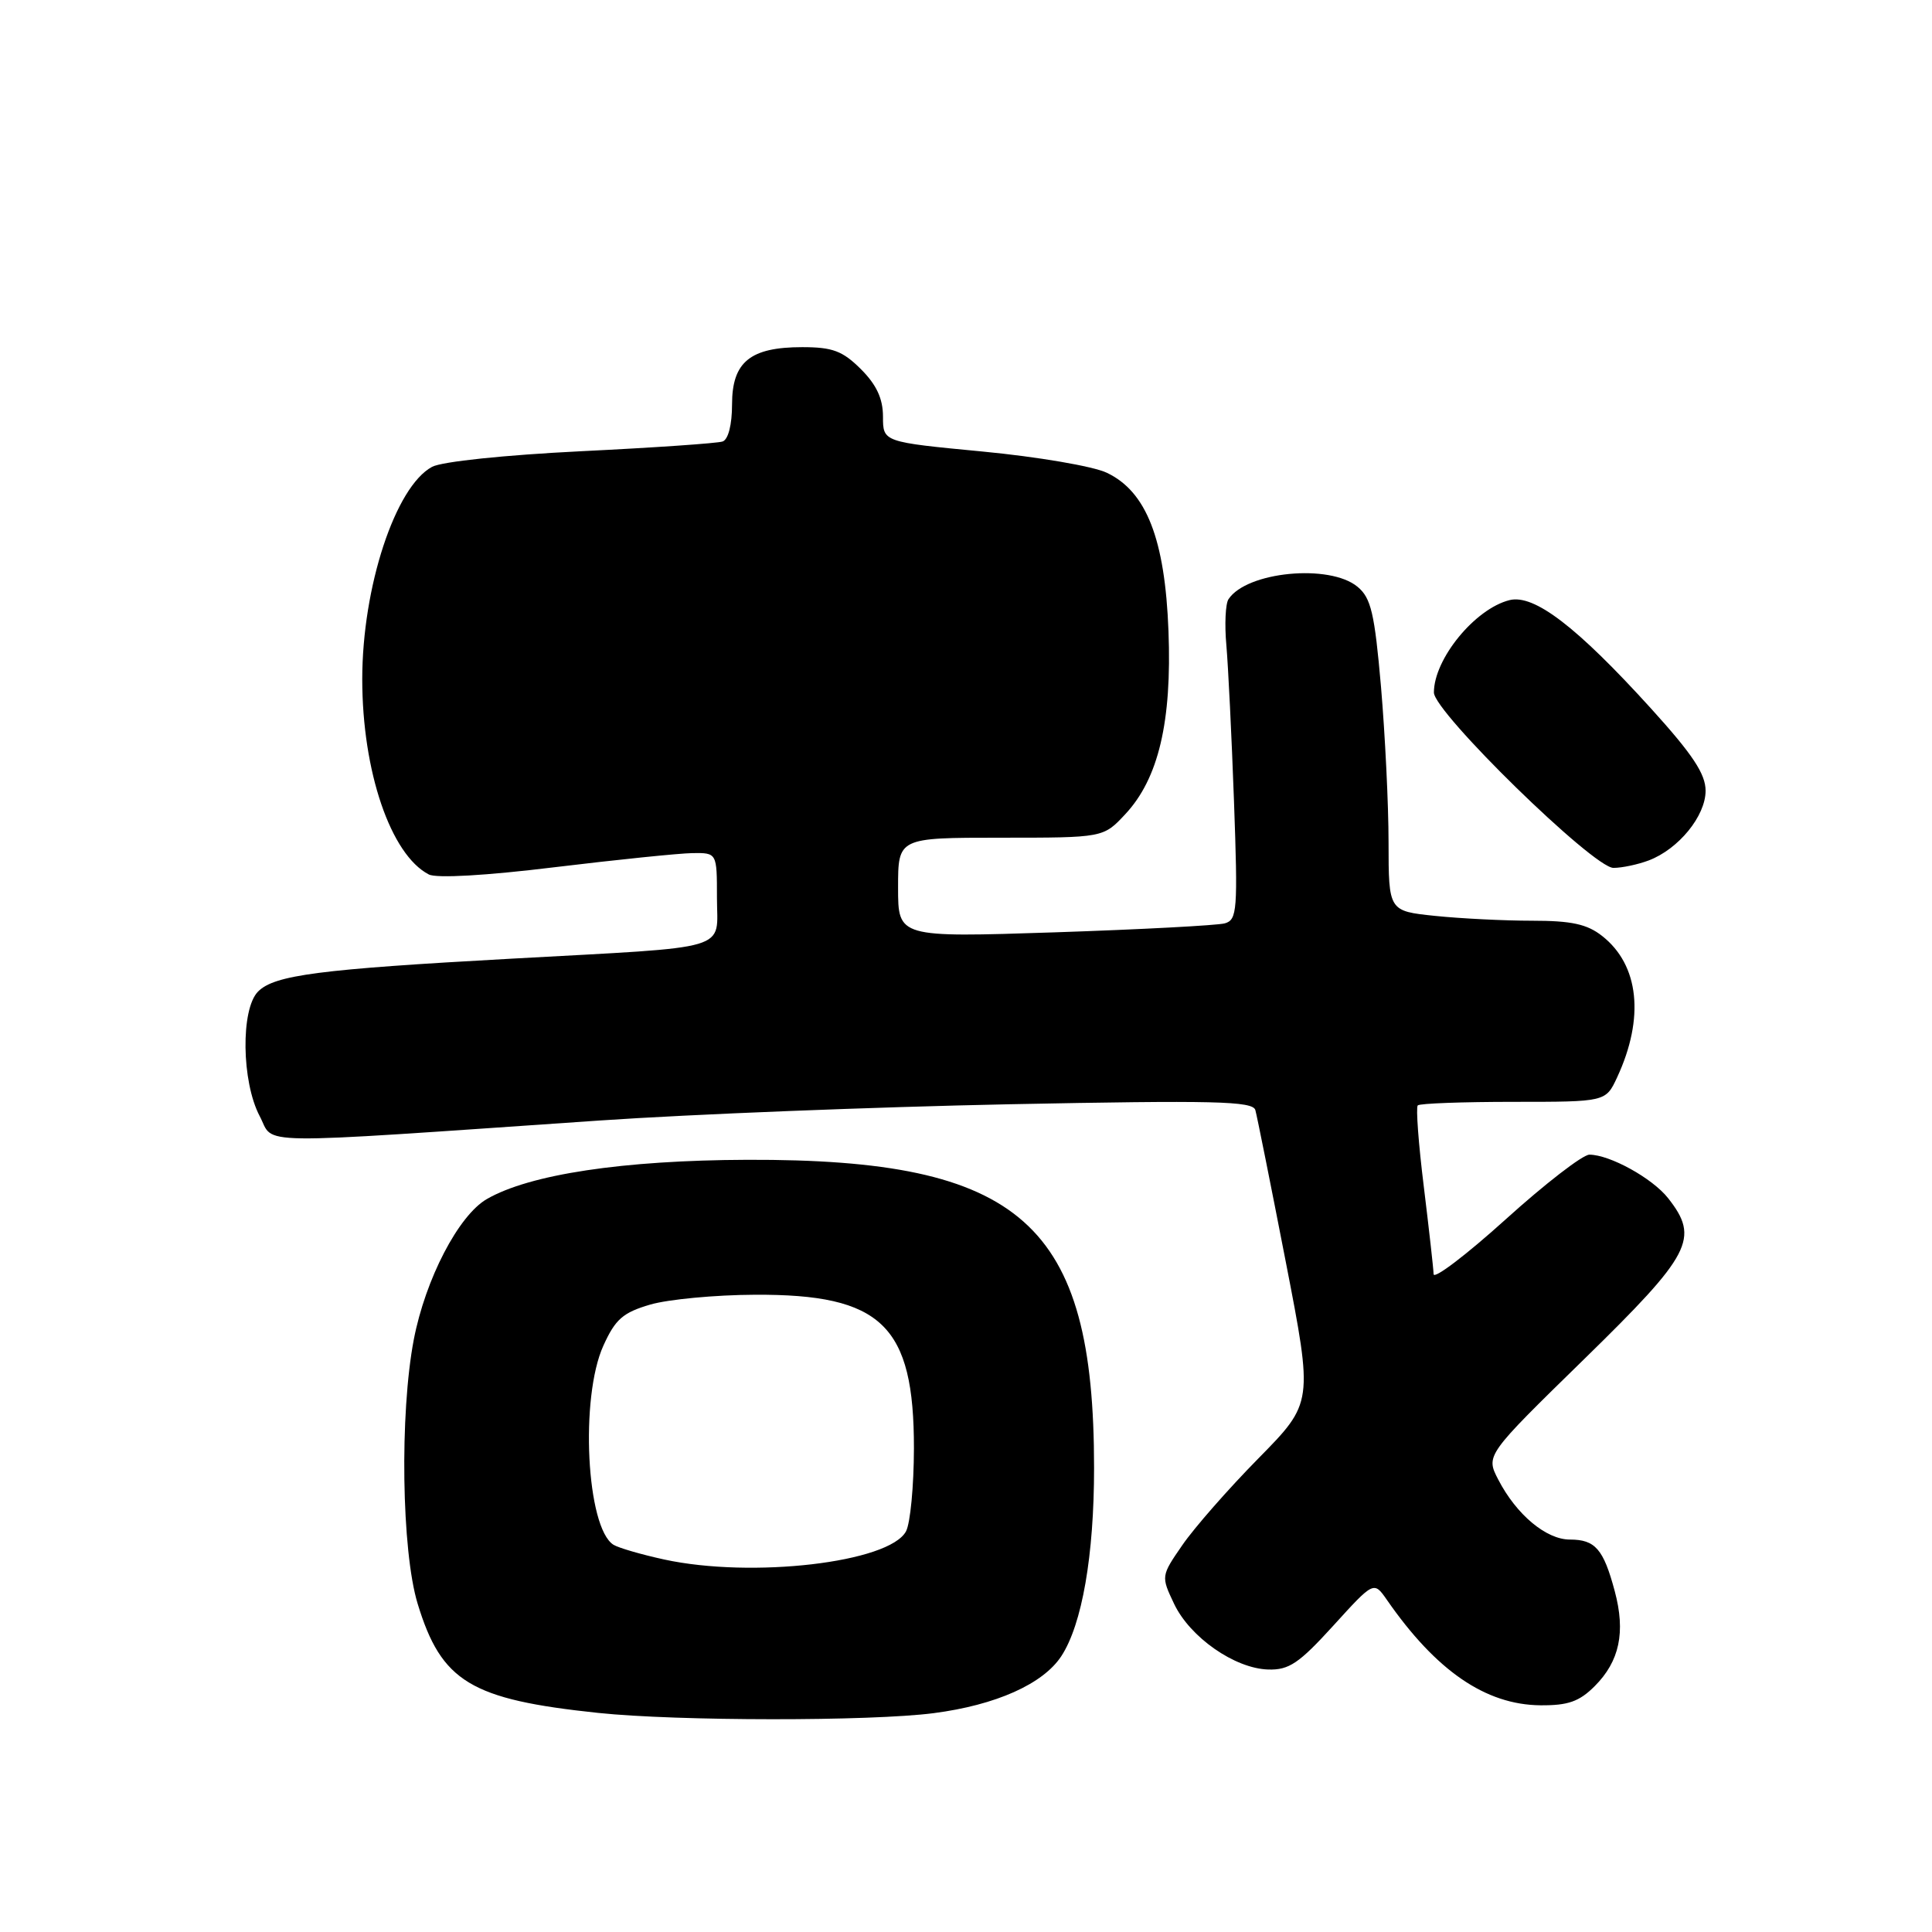 <?xml version="1.0" encoding="UTF-8" standalone="no"?>
<!DOCTYPE svg PUBLIC "-//W3C//DTD SVG 1.1//EN" "http://www.w3.org/Graphics/SVG/1.1/DTD/svg11.dtd" >
<svg xmlns="http://www.w3.org/2000/svg" xmlns:xlink="http://www.w3.org/1999/xlink" version="1.1" viewBox="0 0 256 256">
 <g >
 <path fill="currentColor"
d=" M 123.73 227.00 C 131.96 225.93 138.21 223.14 140.63 219.45 C 143.38 215.25 144.97 206.11 144.97 194.50 C 144.97 162.07 135.40 153.56 99.00 153.68 C 82.56 153.74 70.19 155.60 64.51 158.88 C 60.76 161.04 56.37 169.49 54.83 177.50 C 52.95 187.31 53.21 205.51 55.34 212.50 C 58.49 222.85 62.37 225.19 79.27 226.97 C 89.77 228.07 115.33 228.09 123.73 227.00 Z  M 211.30 223.43 C 214.60 220.13 215.42 216.27 213.96 210.83 C 212.47 205.26 211.38 204.00 208.02 204.00 C 204.88 204.00 200.93 200.70 198.53 196.06 C 196.86 192.84 196.86 192.84 209.93 180.07 C 224.14 166.18 225.23 164.10 221.03 158.76 C 218.95 156.12 213.30 153.00 210.60 153.00 C 209.72 153.00 204.72 156.86 199.50 161.58 C 194.27 166.30 189.98 169.56 189.96 168.83 C 189.94 168.10 189.35 162.87 188.66 157.22 C 187.96 151.57 187.60 146.73 187.86 146.47 C 188.12 146.21 193.83 146.00 200.55 146.00 C 212.77 146.00 212.77 146.00 214.28 142.75 C 217.94 134.87 217.20 127.87 212.29 124.02 C 210.30 122.45 208.23 122.00 203.01 122.00 C 199.32 122.00 193.53 121.71 190.15 121.36 C 184.00 120.72 184.00 120.72 183.99 111.61 C 183.99 106.60 183.53 97.33 182.99 91.00 C 182.14 81.24 181.67 79.23 179.88 77.75 C 176.18 74.68 165.18 75.74 162.78 79.40 C 162.38 80.00 162.25 82.75 162.50 85.50 C 162.74 88.25 163.20 97.55 163.51 106.17 C 164.03 120.64 163.94 121.88 162.29 122.35 C 161.30 122.62 151.16 123.16 139.75 123.54 C 119.00 124.22 119.00 124.22 119.00 117.61 C 119.00 111.00 119.00 111.00 132.60 111.00 C 146.20 111.00 146.20 111.00 149.10 107.89 C 153.51 103.18 155.29 95.62 154.83 83.62 C 154.37 71.44 151.91 65.13 146.65 62.64 C 144.85 61.78 137.44 60.52 130.19 59.83 C 117.00 58.57 117.00 58.57 117.00 55.21 C 117.00 52.83 116.15 50.99 114.08 48.92 C 111.65 46.50 110.33 46.00 106.30 46.00 C 99.40 46.00 97.00 47.96 97.00 53.59 C 97.00 56.27 96.50 58.24 95.75 58.50 C 95.06 58.74 86.62 59.32 77.00 59.79 C 66.91 60.29 58.55 61.16 57.25 61.86 C 52.38 64.48 48.00 77.80 48.00 90.00 C 48.00 102.21 51.77 113.26 56.82 115.87 C 57.83 116.40 64.45 116.02 73.50 114.91 C 81.75 113.91 89.96 113.07 91.75 113.04 C 95.00 113.00 95.00 113.00 95.00 118.95 C 95.00 126.12 97.44 125.39 67.75 127.03 C 42.27 128.43 36.37 129.20 34.20 131.38 C 31.88 133.70 32.00 143.33 34.41 147.89 C 36.45 151.75 32.35 151.70 79.50 148.47 C 91.60 147.64 116.00 146.68 133.72 146.32 C 160.95 145.78 166.00 145.90 166.34 147.09 C 166.56 147.87 168.37 156.91 170.37 167.19 C 174.00 185.87 174.00 185.87 166.75 193.24 C 162.76 197.29 158.23 202.46 156.67 204.73 C 153.84 208.83 153.84 208.86 155.57 212.51 C 157.68 216.95 163.61 221.09 168.05 221.22 C 170.80 221.30 172.13 220.40 176.67 215.41 C 182.04 209.50 182.04 209.50 183.77 211.99 C 190.29 221.39 196.84 225.89 204.11 225.96 C 207.77 225.99 209.26 225.47 211.30 223.43 Z  M 218.47 114.01 C 222.42 112.51 226.00 108.12 226.00 104.78 C 226.00 102.55 224.28 99.96 218.76 93.87 C 208.93 83.04 203.28 78.71 200.02 79.52 C 195.45 80.66 190.00 87.31 190.00 91.76 C 190.00 94.36 211.13 115.00 213.79 115.00 C 214.93 115.00 217.04 114.55 218.47 114.01 Z  M 88.00 206.64 C 84.97 205.98 81.95 205.10 81.29 204.69 C 77.70 202.44 76.83 185.18 79.95 178.31 C 81.54 174.79 82.55 173.92 86.17 172.86 C 88.55 172.17 94.78 171.58 100.00 171.56 C 116.85 171.47 121.12 175.60 121.10 191.93 C 121.09 196.91 120.62 201.85 120.05 202.91 C 117.83 207.05 99.65 209.17 88.00 206.64 Z "/>
</g>
</svg>